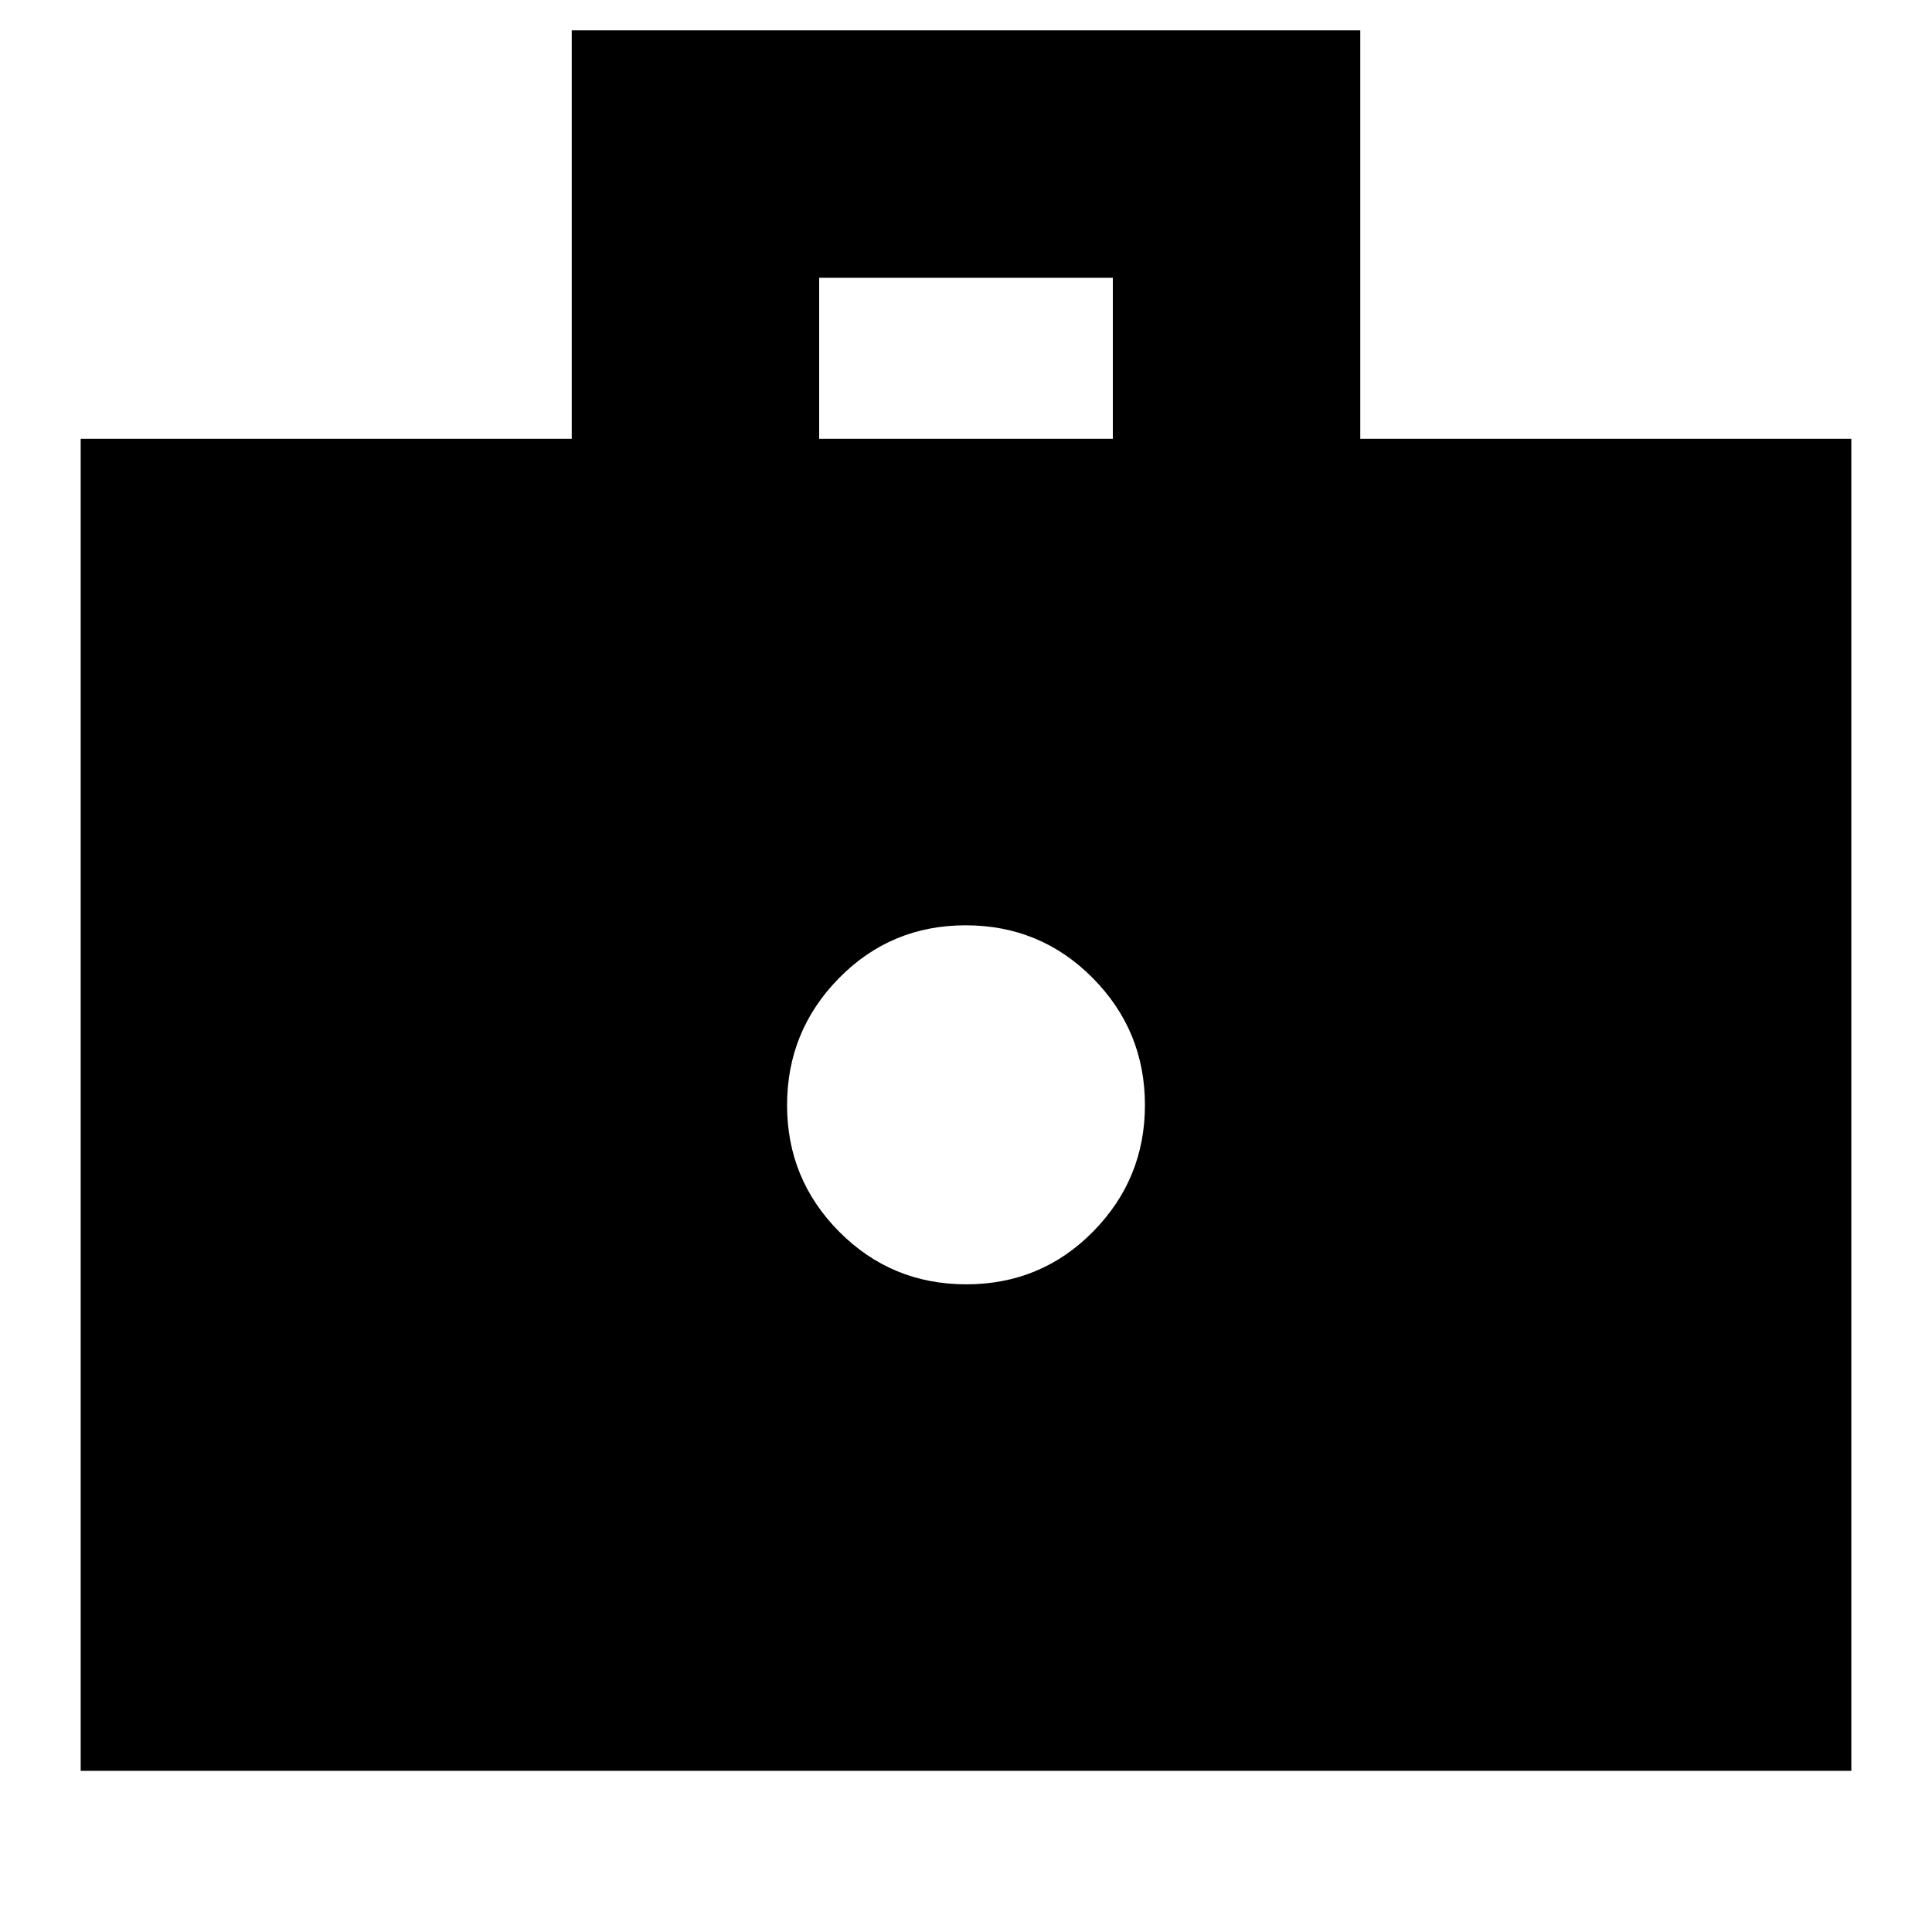 <svg xmlns="http://www.w3.org/2000/svg" height="24" viewBox="0 -960 960 960" width="24"><path d="M480.16-321.83q37.14 0 62.95-26.16 25.8-26.17 25.8-62.91 0-36.97-25.96-63.15-25.96-26.17-63.11-26.17-37.14 0-62.95 26.25-25.8 26.25-25.8 63.11t25.96 62.95q25.96 26.08 63.11 26.08ZM40.09-80.09v-661.87h244v-202.95h391.82v202.95h244v661.87H40.09Zm366.95-661.87h145.92v-80H407.04v80Z"/></svg>